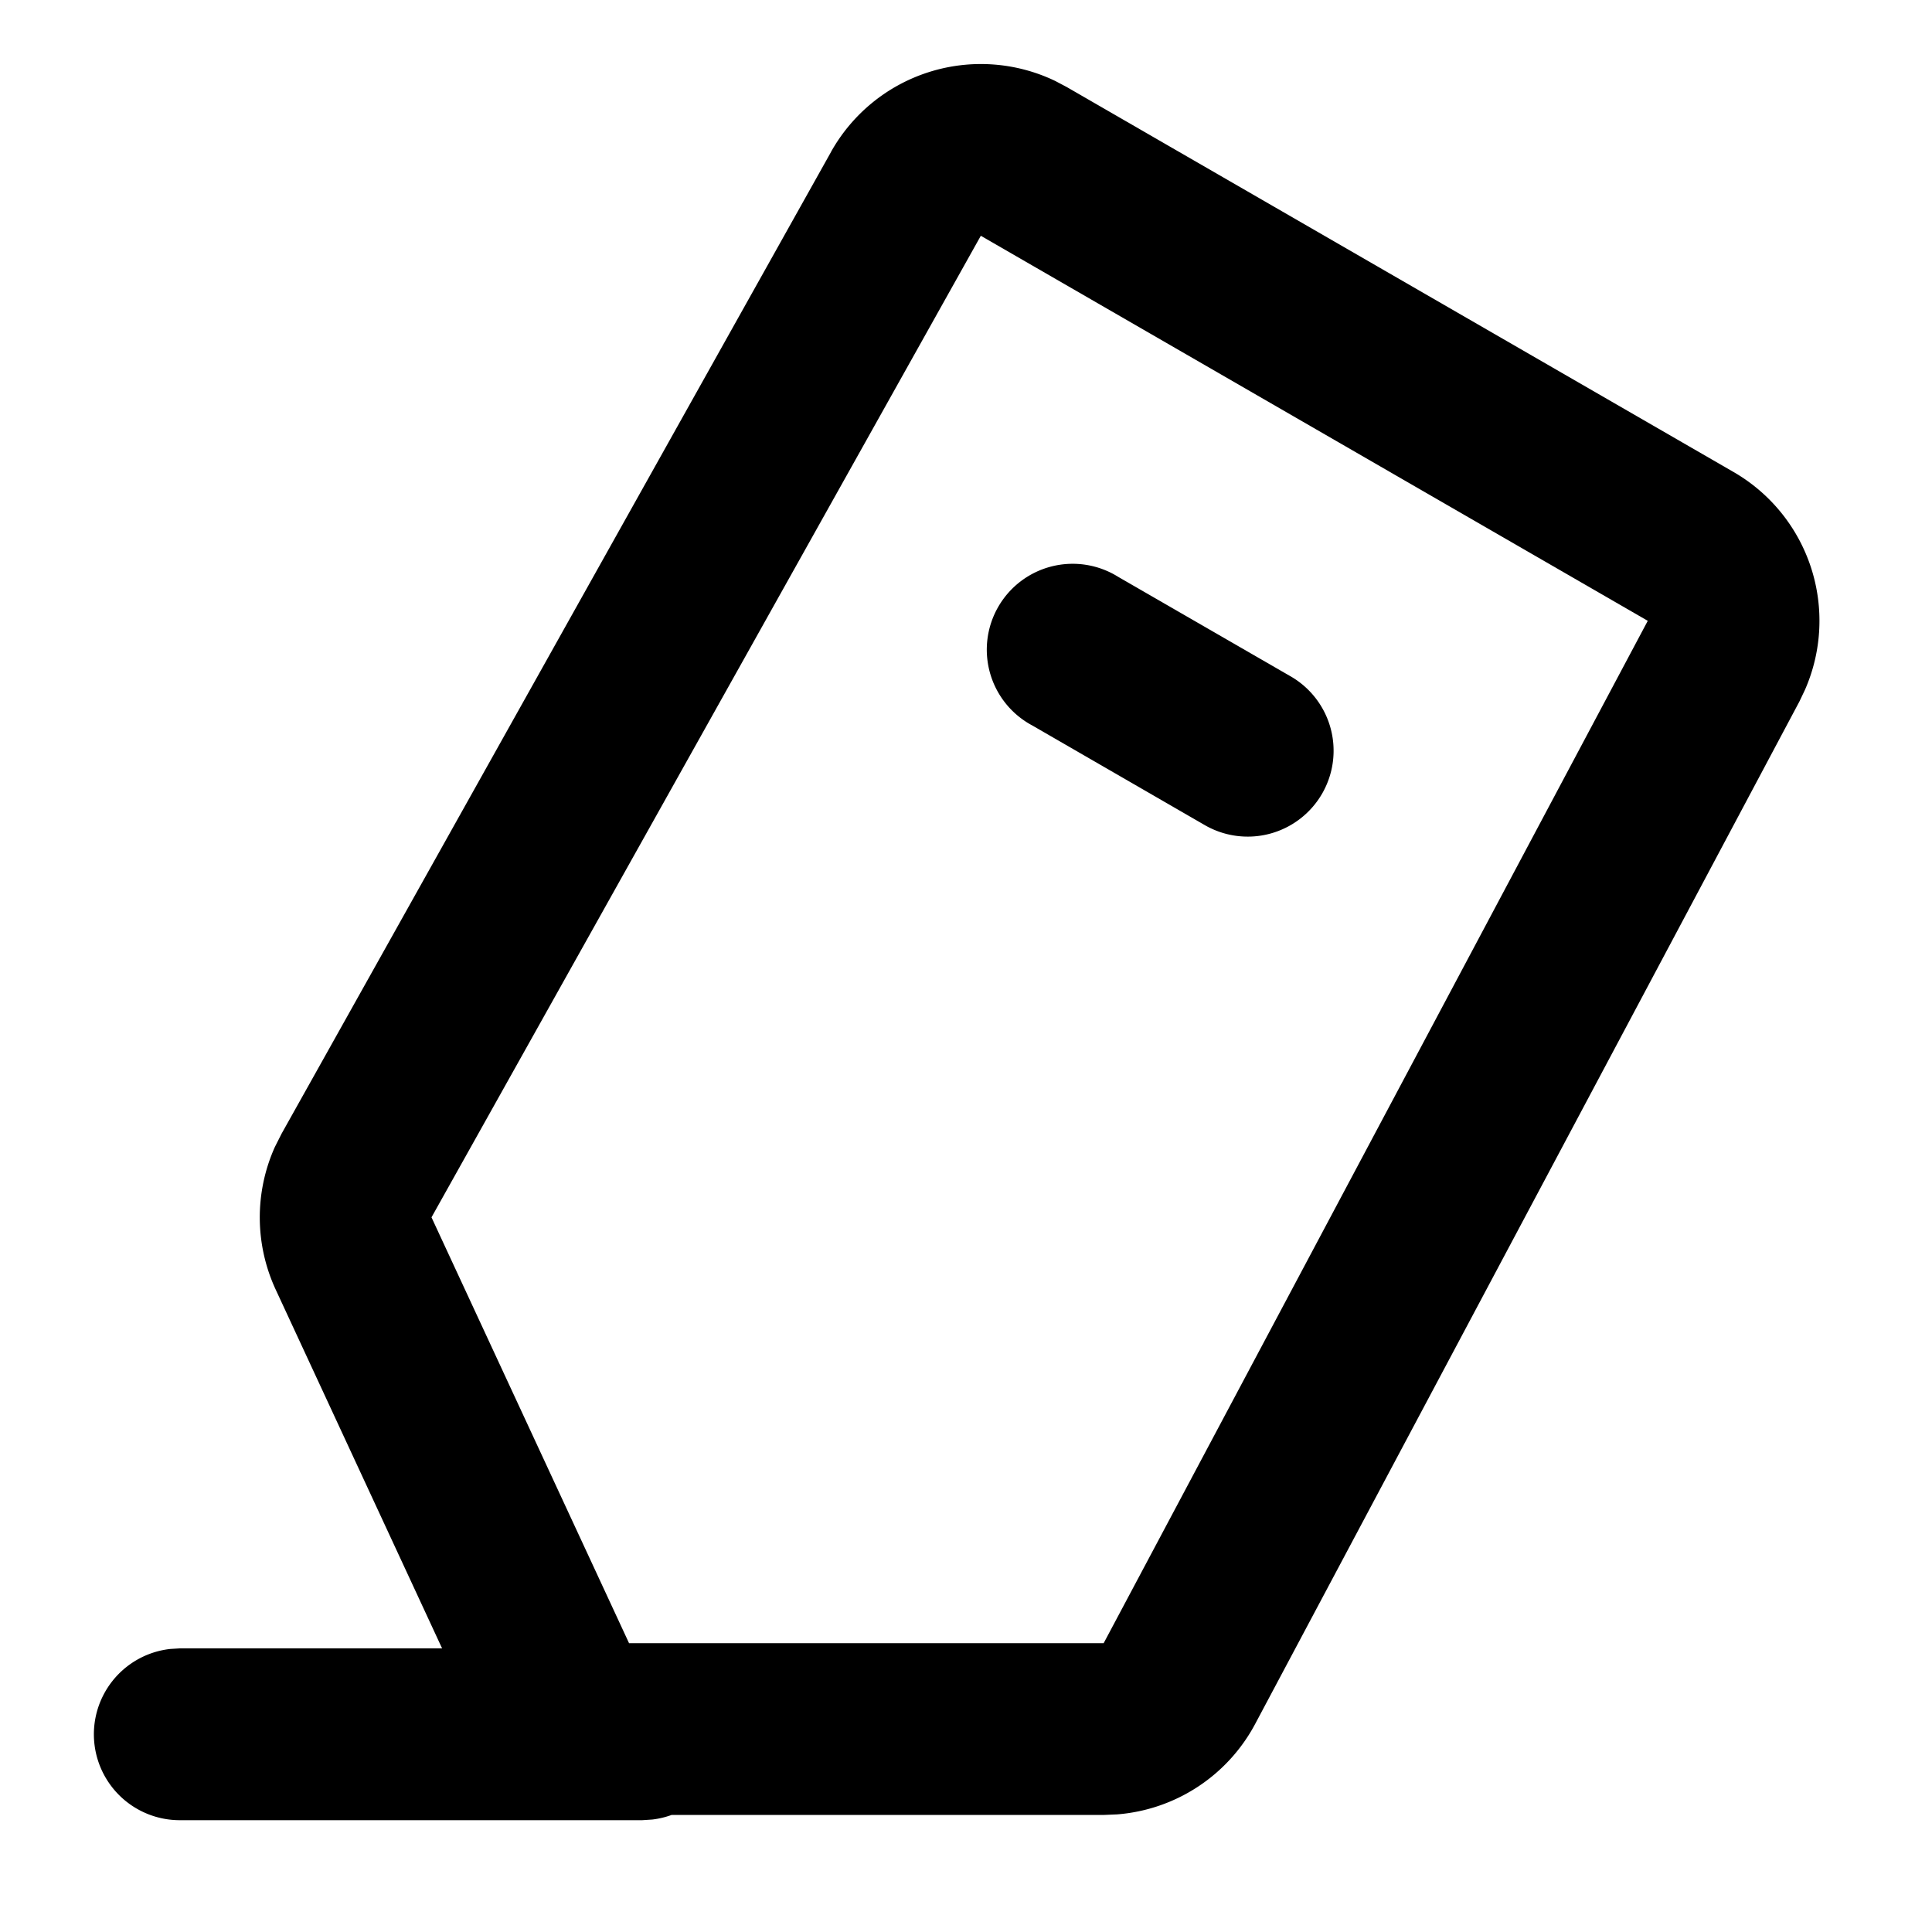 <svg viewBox="0 0 1024 1024" focusable="false"><path d="M440.45 80.51a91.05 91.05 0 01118.87-37.59l6.06 3.2L918.87 250.2a91.05 91.05 0 0137.84 115.33l-2.98 6.27L665.3 913.66a91 91 0 01-73.17 48l-7.17.3h-229a45.31 45.31 0 01-10.23 2.43l-5.38.35H95.23a45.52 45.52 0 01-4.99-90.76l5-.3h139.08l-88.19-190.16a91.05 91.05 0 01-.42-75.65l3.58-7.08L440.45 80.56zm79.4 44.46L228.7 645.21l104.7 225.7h251.57l288.38-541.86-353.49-204.08z" /><path d="M592.68 305.75a45.52 45.52 0 10-45.48 78.8l91 52.57a45.52 45.52 0 1045.5-78.85l-91.02-52.52z" /></svg>